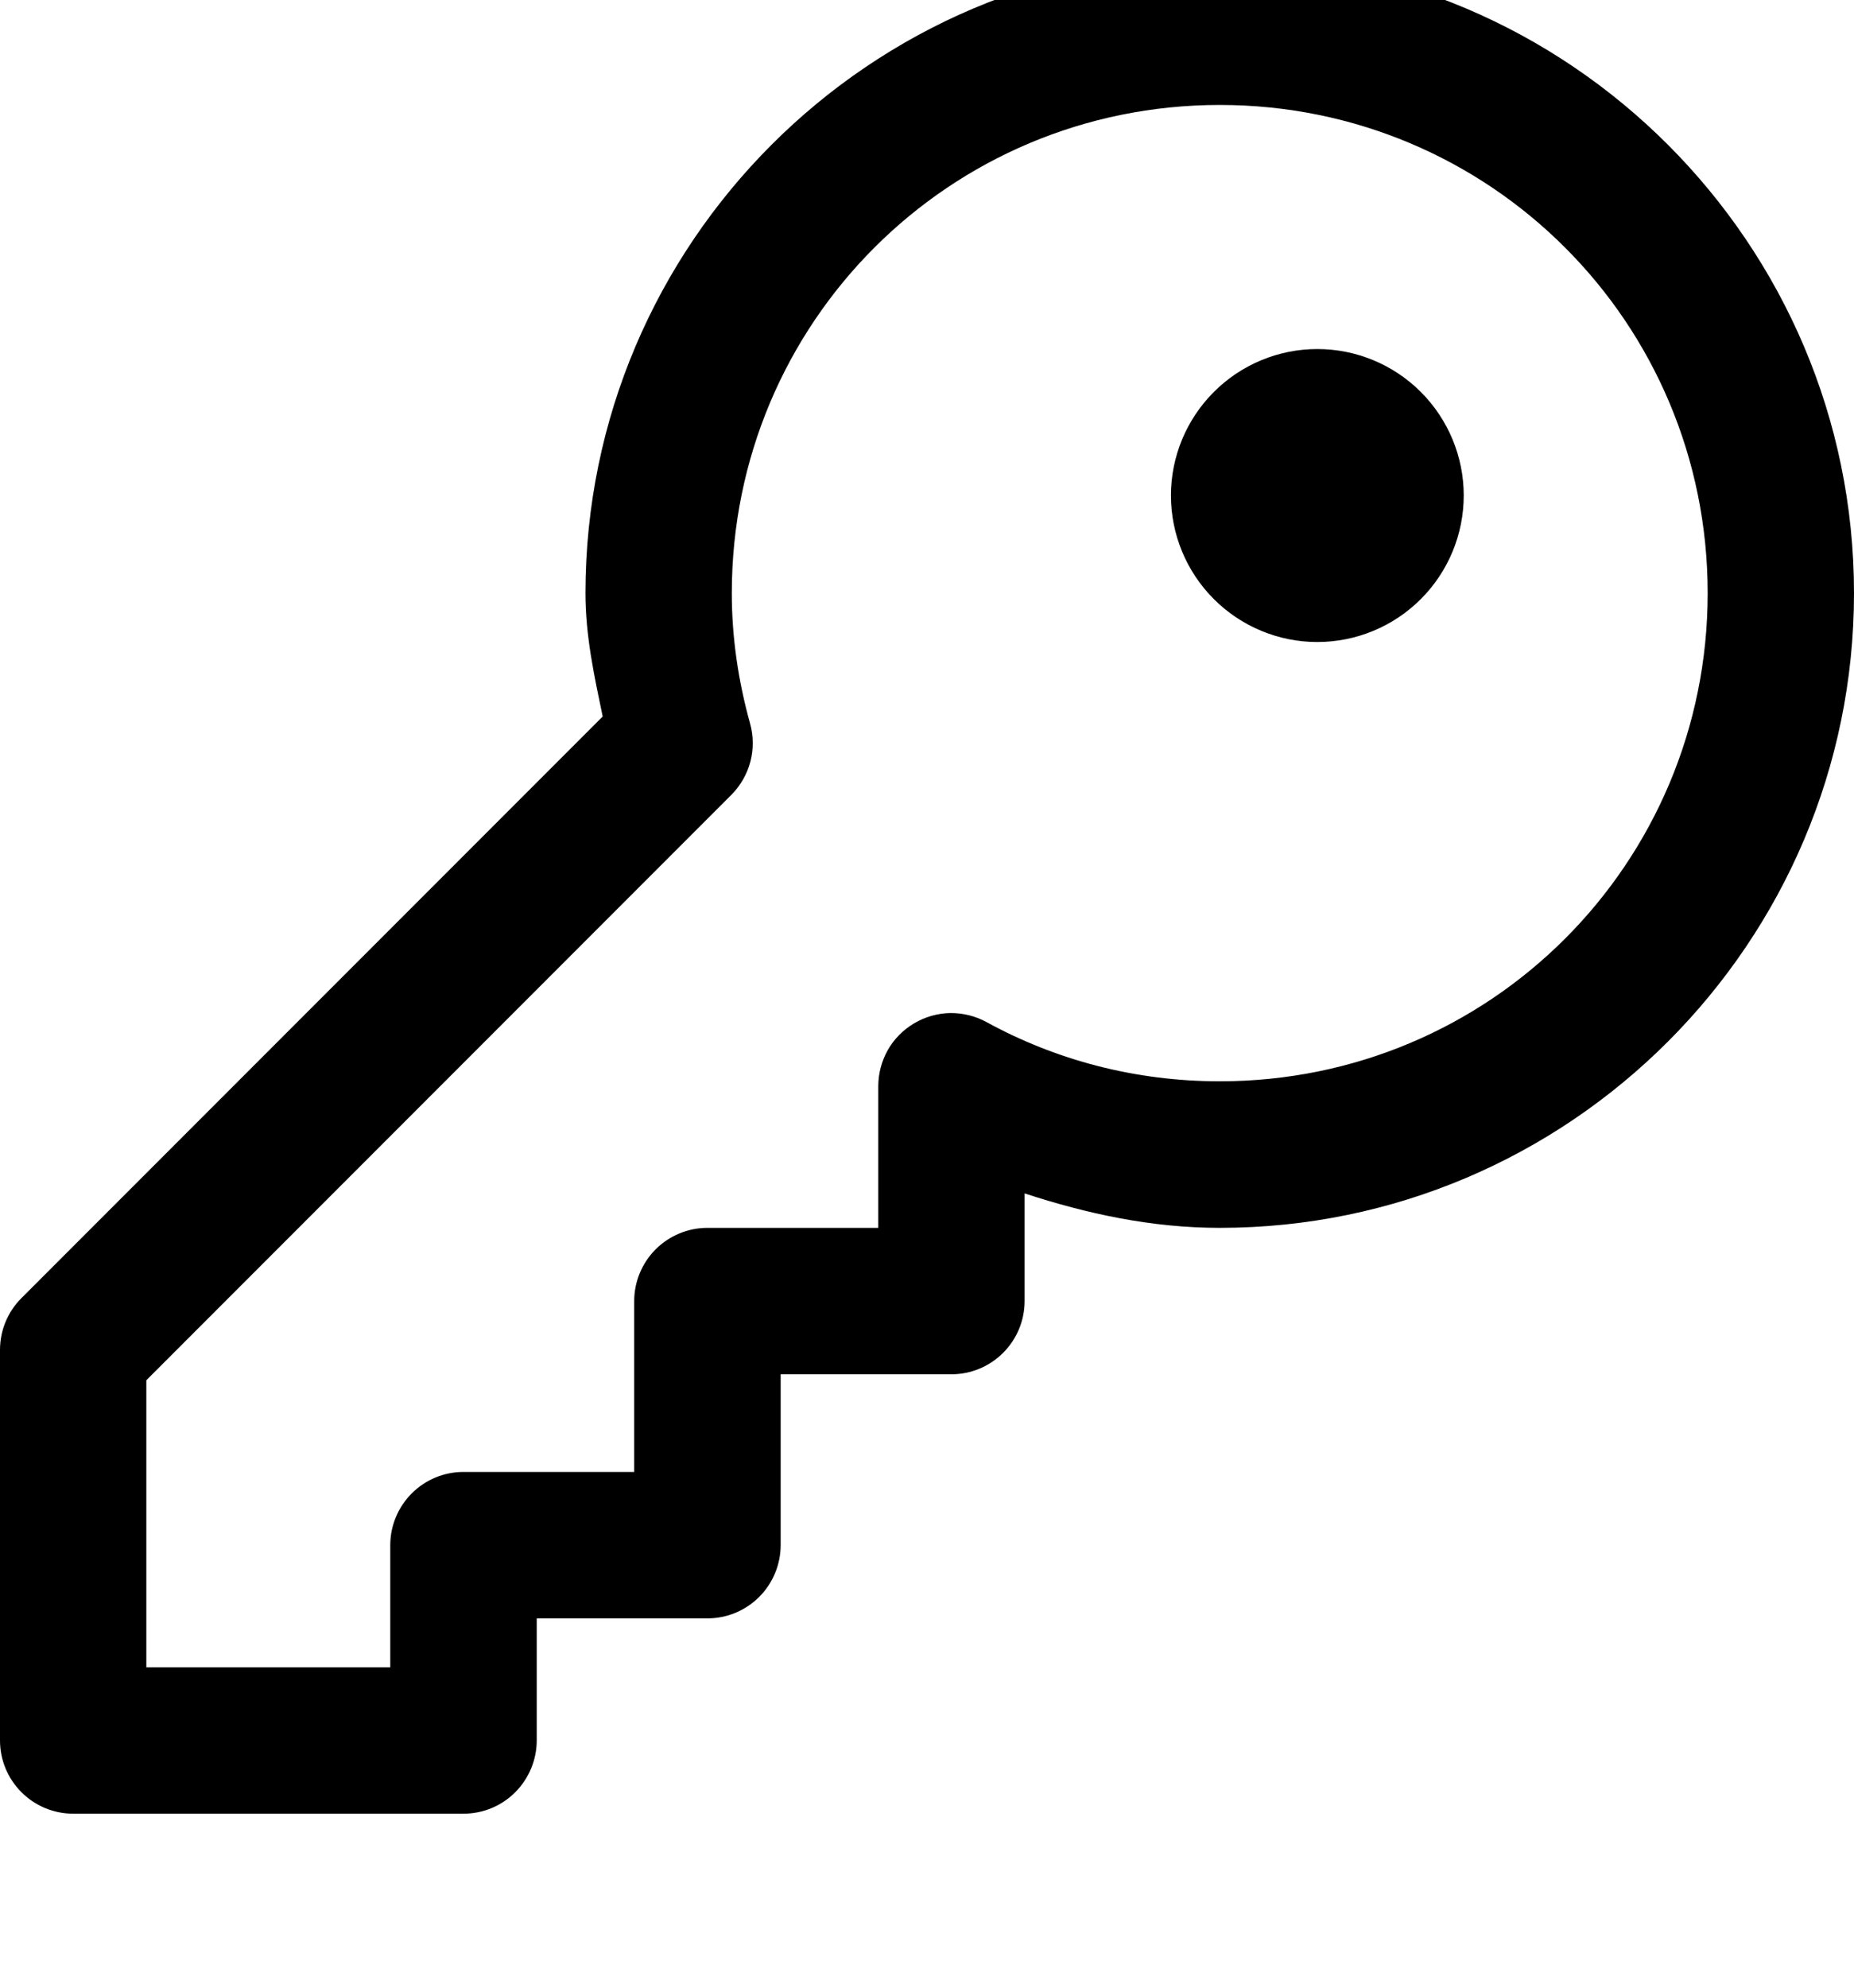 <svg width="14" height="15" viewBox="0 0 14 15" fill="none" xmlns="http://www.w3.org/2000/svg">
<path d="M9.211 -0.313C6.572 -0.313 4.421 1.838 4.421 4.476C4.421 4.801 4.488 5.104 4.551 5.407L0.162 9.796C0.058 9.9 2.81947e-05 10.04 0 10.187V13.134C1.46541e-05 13.281 0.058 13.421 0.162 13.525C0.266 13.629 0.406 13.687 0.553 13.687H3.5C3.647 13.687 3.787 13.629 3.891 13.525C3.994 13.421 4.053 13.281 4.053 13.134V12.213H5.342C5.489 12.213 5.629 12.155 5.733 12.051C5.836 11.948 5.895 11.807 5.895 11.66V10.371H7.184C7.331 10.371 7.471 10.313 7.575 10.209C7.679 10.105 7.737 9.965 7.737 9.818V9.006C8.205 9.159 8.693 9.266 9.211 9.266C11.849 9.266 14 7.115 14 4.476C14 1.838 11.849 -0.313 9.211 -0.313ZM9.211 0.792C11.252 0.792 12.895 2.435 12.895 4.476C12.895 6.517 11.252 8.16 9.211 8.16C8.57 8.16 7.972 7.999 7.449 7.713C7.365 7.667 7.27 7.644 7.174 7.645C7.078 7.647 6.985 7.674 6.902 7.723C6.82 7.772 6.751 7.841 6.704 7.924C6.657 8.008 6.632 8.102 6.632 8.198V9.266H5.342C5.196 9.266 5.055 9.324 4.951 9.428C4.848 9.531 4.789 9.672 4.789 9.818V11.108H3.5C3.353 11.108 3.213 11.166 3.109 11.27C3.006 11.373 2.947 11.514 2.947 11.66V12.582H1.105V10.416L5.522 5.999C5.591 5.93 5.641 5.843 5.666 5.749C5.691 5.654 5.69 5.554 5.664 5.46C5.576 5.143 5.526 4.815 5.526 4.476C5.526 2.435 7.169 0.792 9.211 0.792ZM9.947 2.634C9.654 2.634 9.373 2.751 9.166 2.958C8.959 3.165 8.842 3.446 8.842 3.739C8.842 4.033 8.959 4.314 9.166 4.521C9.373 4.728 9.654 4.845 9.947 4.845C10.241 4.845 10.522 4.728 10.729 4.521C10.936 4.314 11.053 4.033 11.053 3.739C11.053 3.446 10.936 3.165 10.729 2.958C10.522 2.751 10.241 2.634 9.947 2.634Z" fill="black"/>
</svg>
